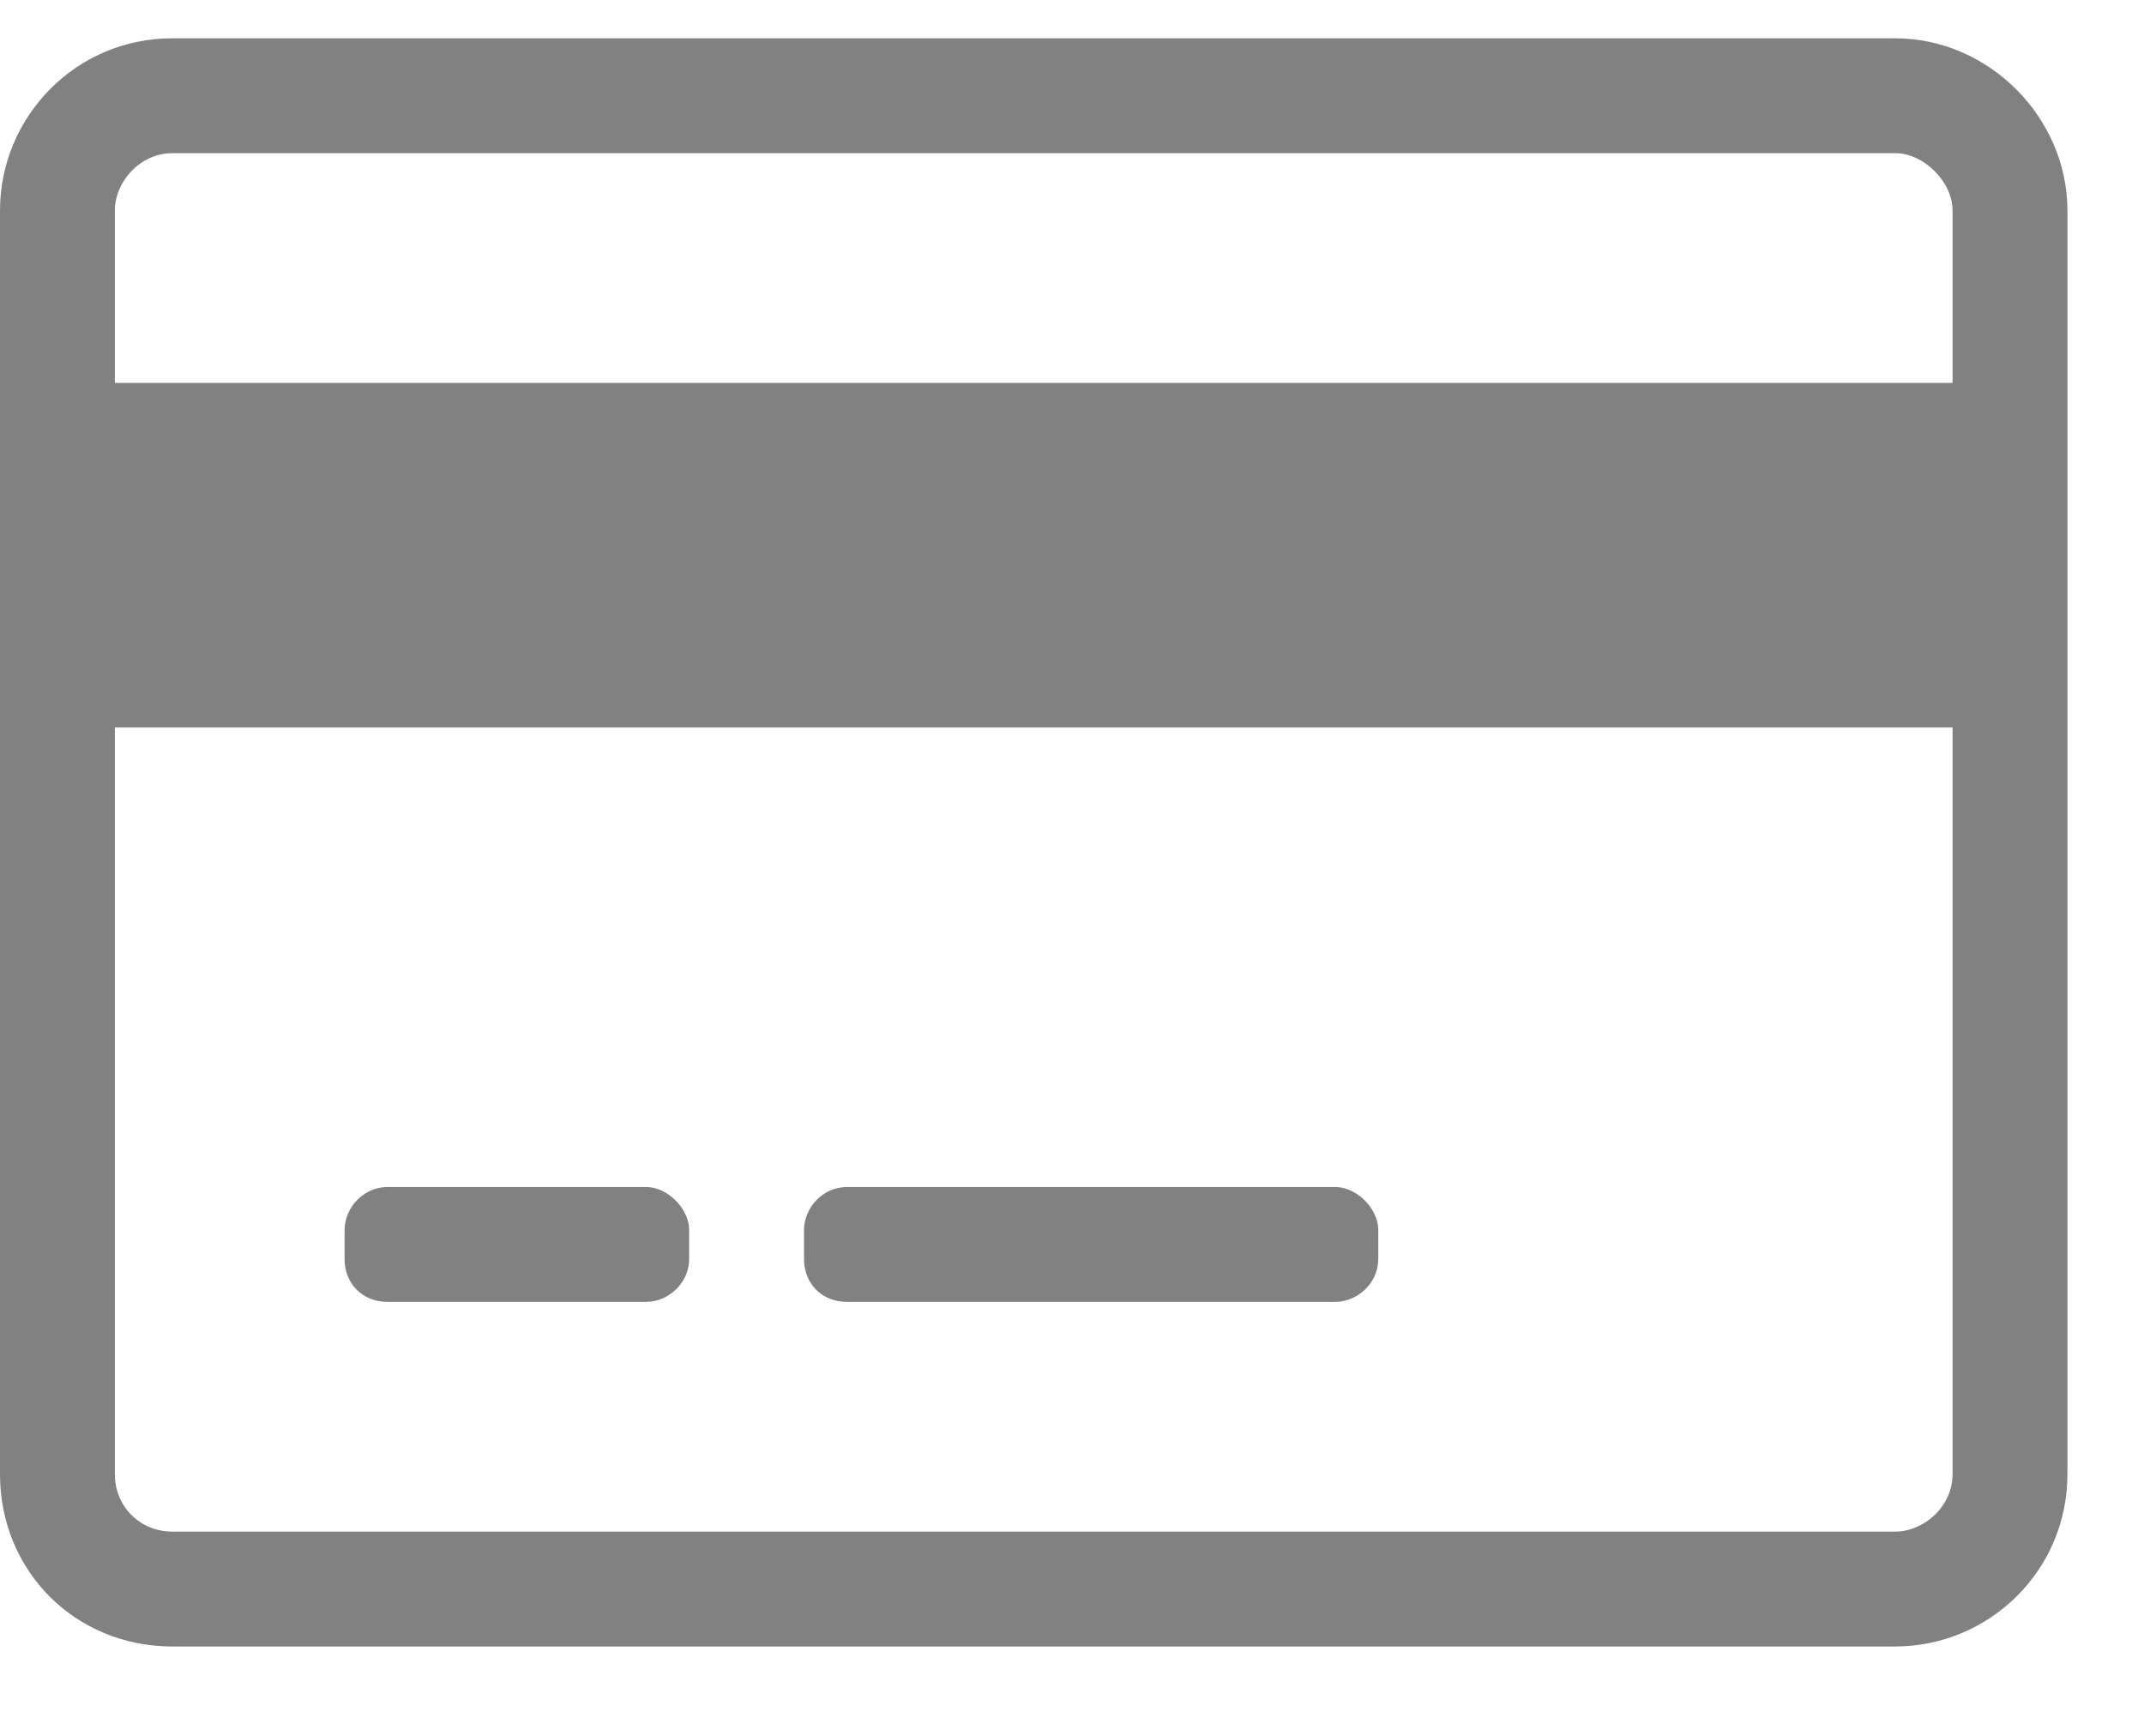 <svg width="21" height="17" viewBox="0 0 21 17" fill="none" xmlns="http://www.w3.org/2000/svg">
<path d="M18.562 0.375H1.688C0.738 0.375 0 1.148 0 2.062V14.438C0 15.387 0.738 16.125 1.688 16.125H18.562C19.477 16.125 20.25 15.387 20.25 14.438V2.062C20.25 1.148 19.477 0.375 18.562 0.375ZM1.688 1.5H18.562C18.844 1.5 19.125 1.781 19.125 2.062V3.75H1.125V2.062C1.125 1.781 1.371 1.5 1.688 1.5ZM18.562 15H1.688C1.371 15 1.125 14.754 1.125 14.438V7.125H19.125V14.438C19.125 14.754 18.844 15 18.562 15ZM6.75 12.047C6.75 11.836 6.539 11.625 6.328 11.625H3.797C3.551 11.625 3.375 11.836 3.375 12.047V12.328C3.375 12.574 3.551 12.75 3.797 12.75H6.328C6.539 12.75 6.75 12.574 6.75 12.328V12.047ZM13.5 12.047C13.5 11.836 13.289 11.625 13.078 11.625H8.297C8.051 11.625 7.875 11.836 7.875 12.047V12.328C7.875 12.574 8.051 12.75 8.297 12.75H13.078C13.289 12.75 13.5 12.574 13.5 12.328V12.047Z" fill="#818181"/>
</svg>
